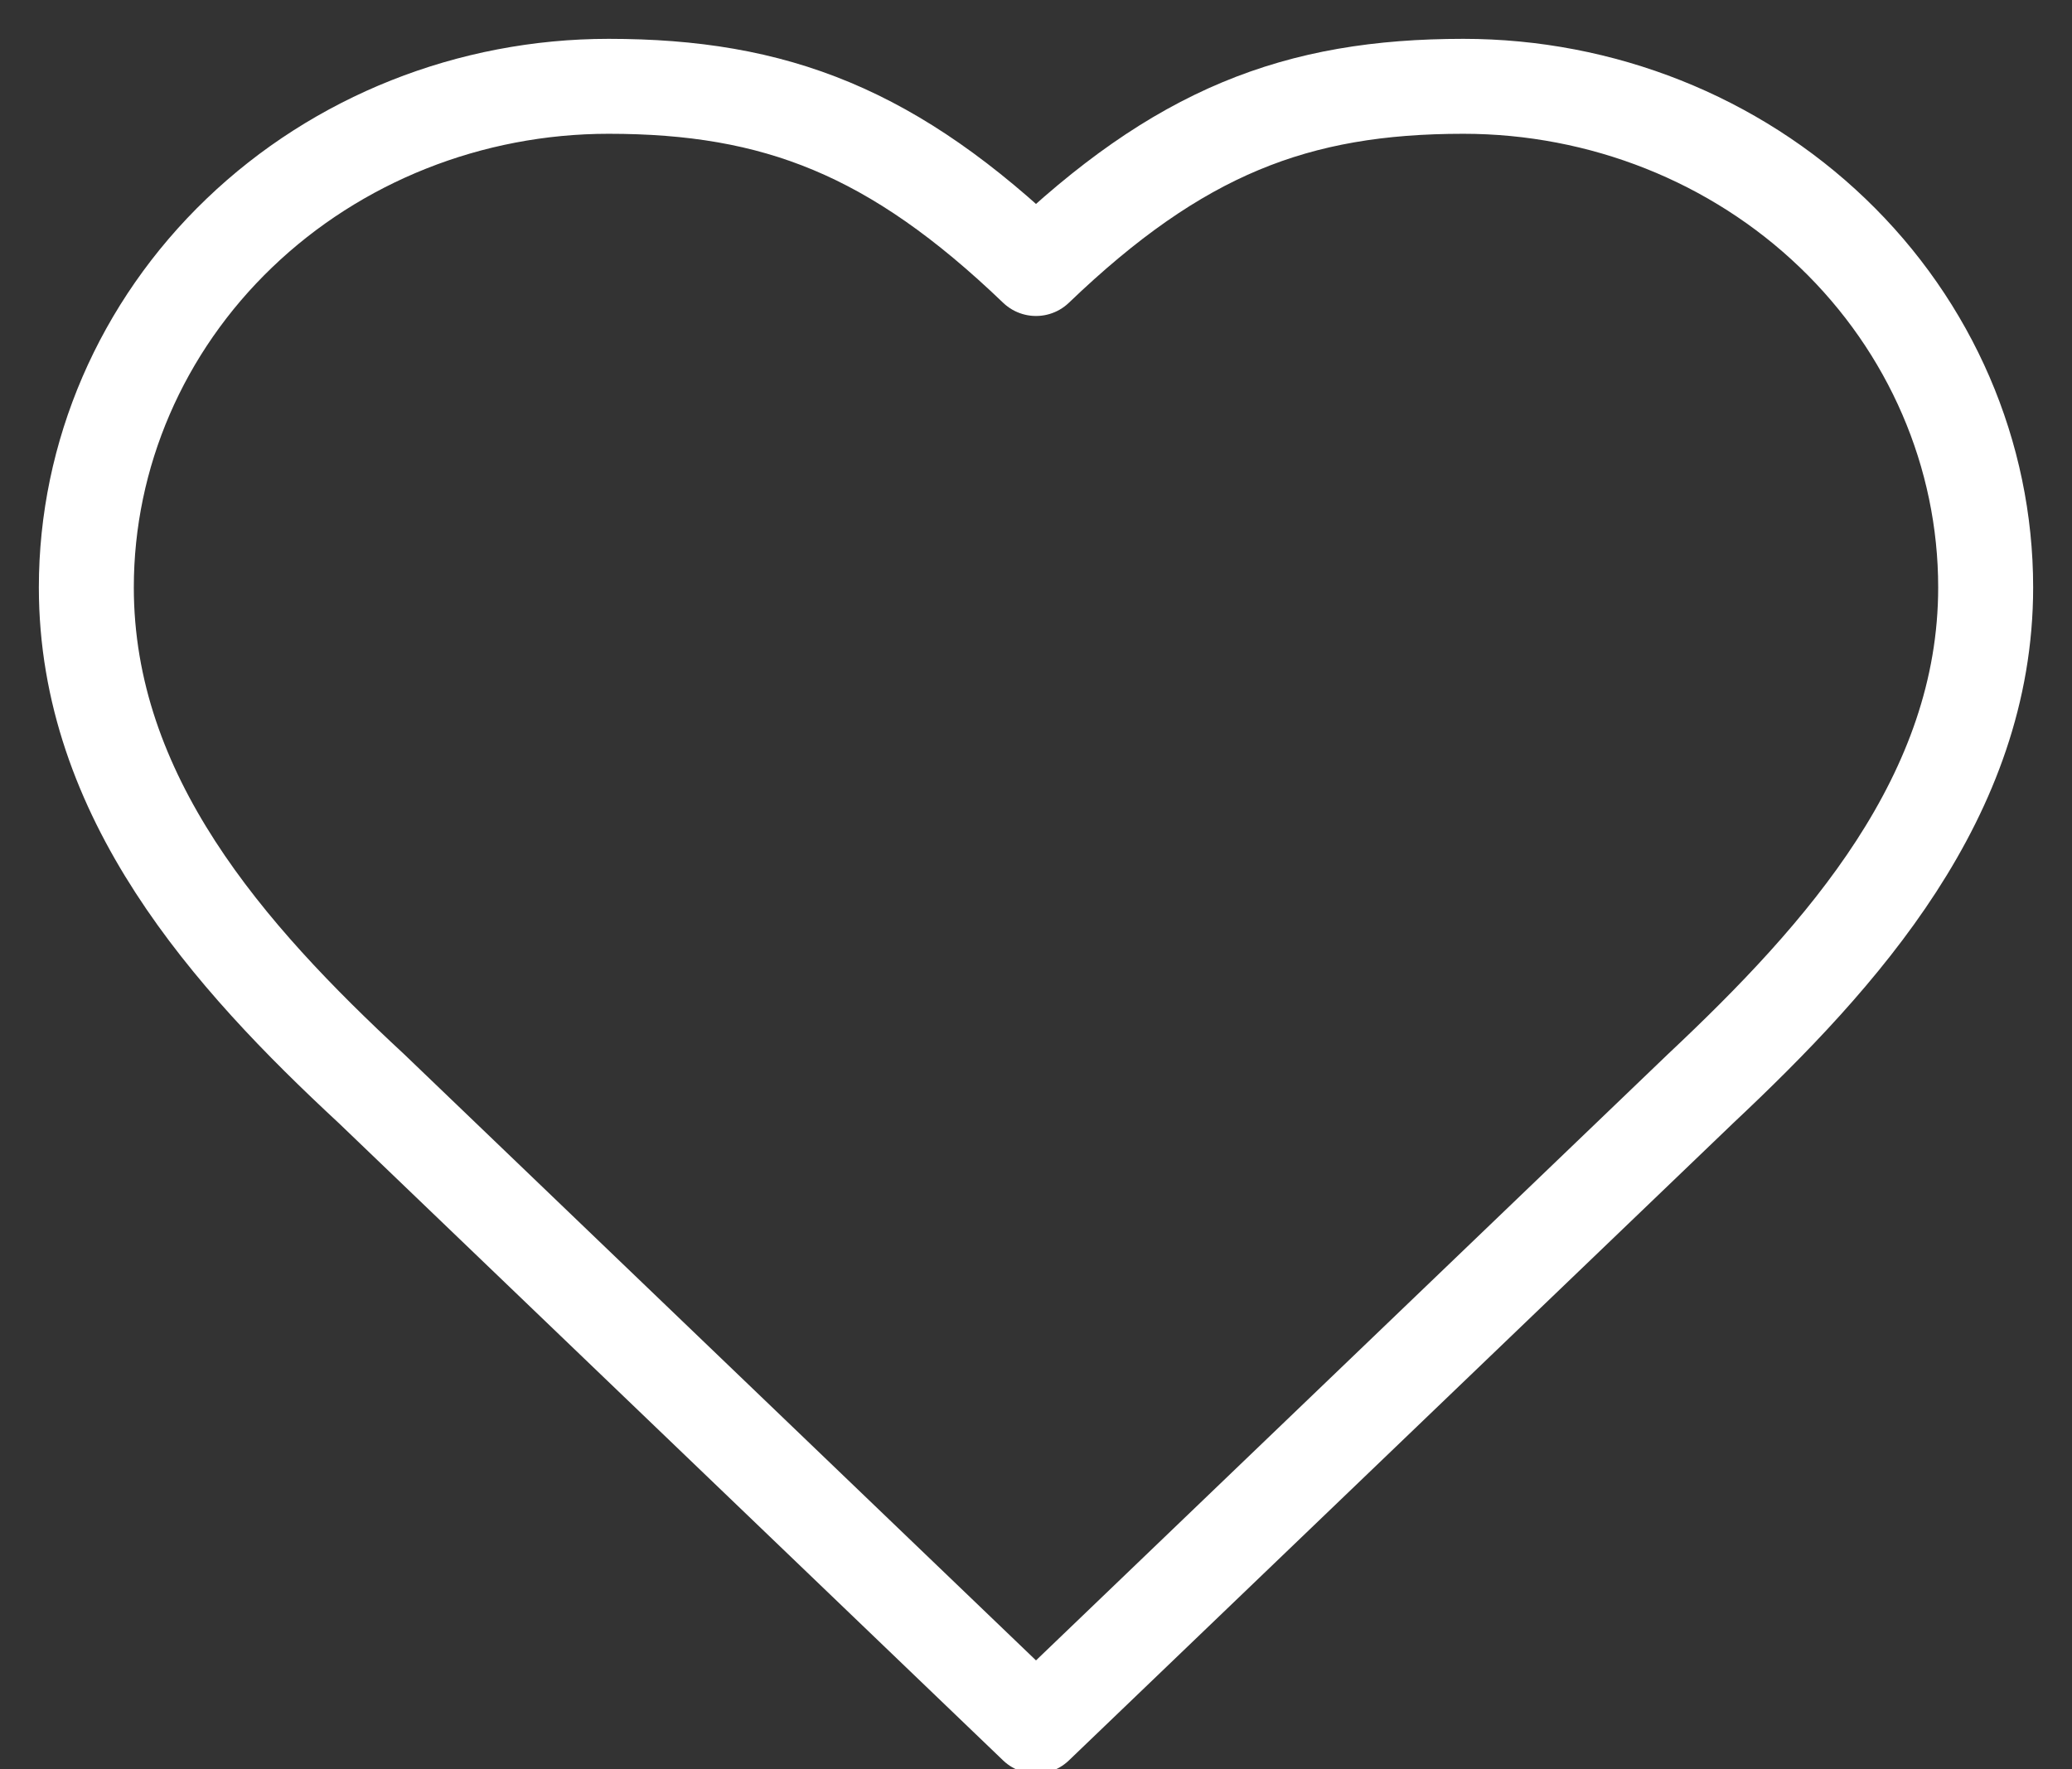 <svg width="48" height="41" viewBox="0 0 48 41" fill='none' xmlns="http://www.w3.org/2000/svg">
  <rect x="0" y="0" width="48" height="41" fill="#333333" stroke="none"/>
  <path d="M39.4 25.222C42.678 22.14 46 18.446 46 13.611C46 10.532 44.725 7.578 42.456 5.401C40.187 3.223 37.109 2 33.9 2C30.028 2 27.3 3.056 24 6.222C20.7 3.056 17.972 2 14.1 2C10.891 2 7.813 3.223 5.544 5.401C3.275 7.578 2 10.532 2 13.611C2 18.467 5.3 22.161 8.6 25.222L24 40L39.4 25.222Z" stroke="#FFFFFF" stroke-width="2.2" stroke-linecap="round" stroke-linejoin="round"/>
</svg>

